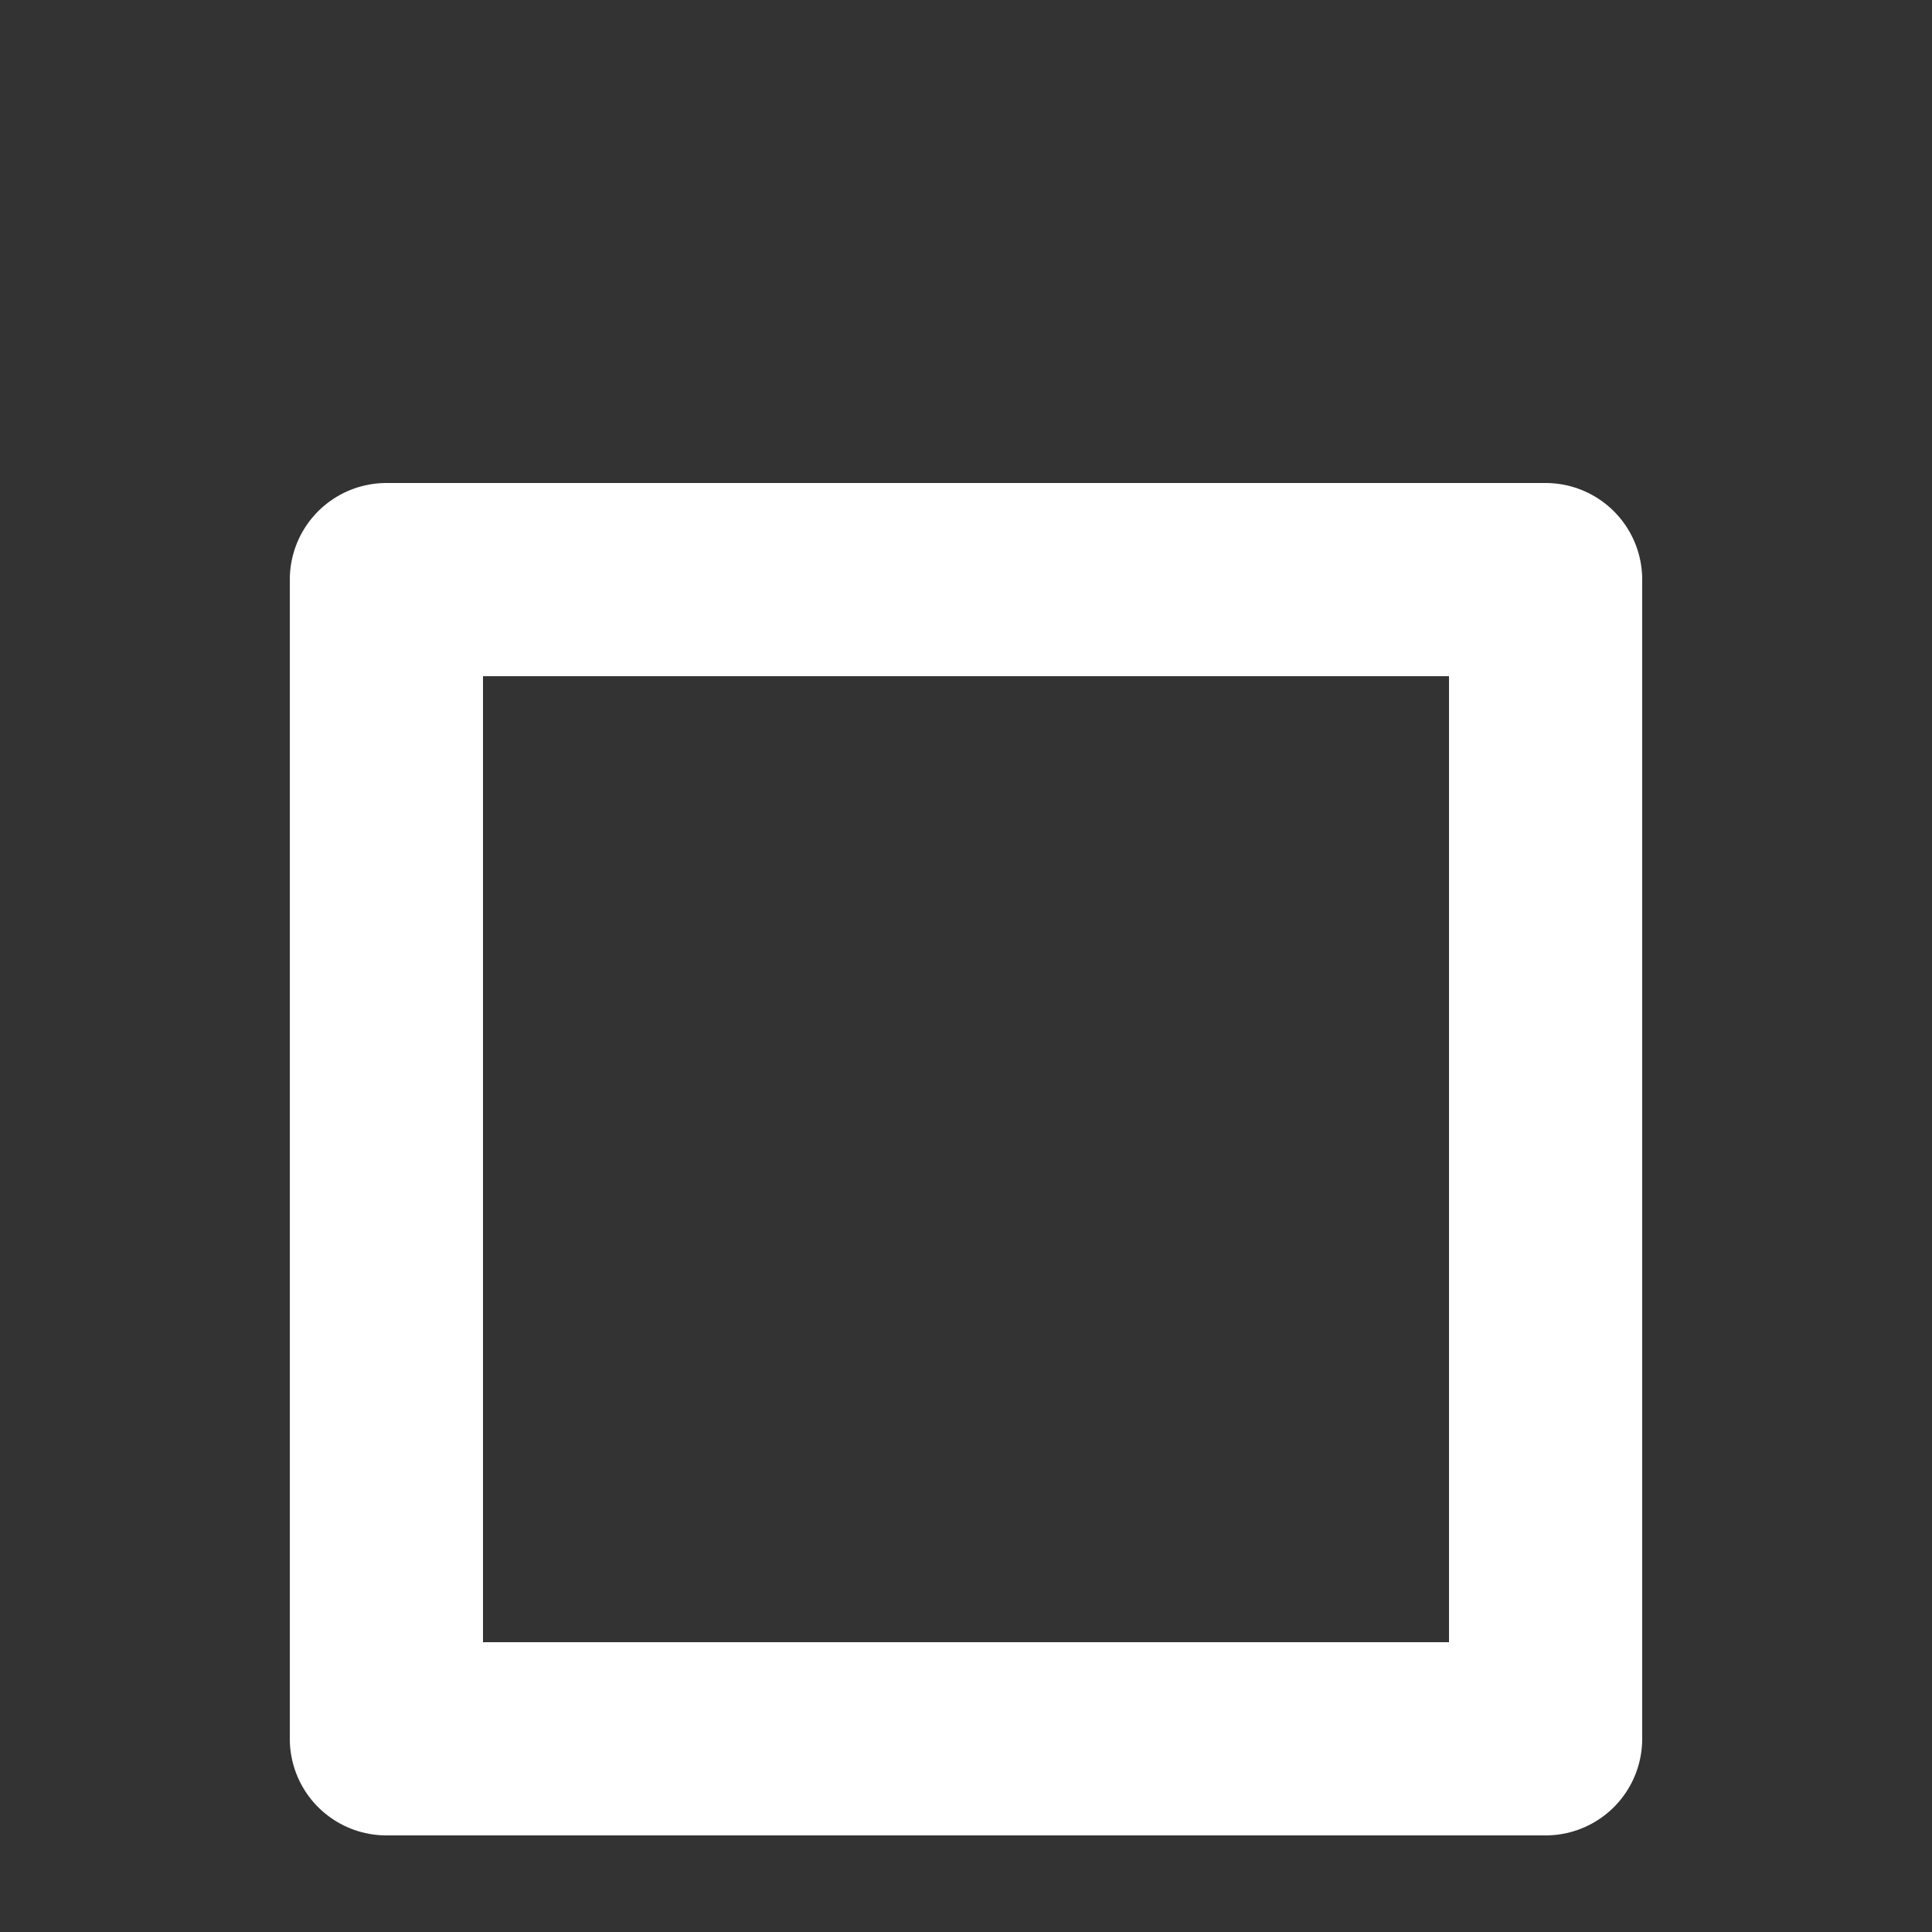 <svg preserveAspectRatio="none" viewBox="0 0 100 100" xmlns="http://www.w3.org/2000/svg">
    <rect x="0" y="0" width="100" height="100" fill="#333333" stroke="none"/>
    <rect x="20" y="30" width="60" height="60" style="fill:none;stroke:white;stroke-width:10;stroke-linejoin:round" />
</svg>
